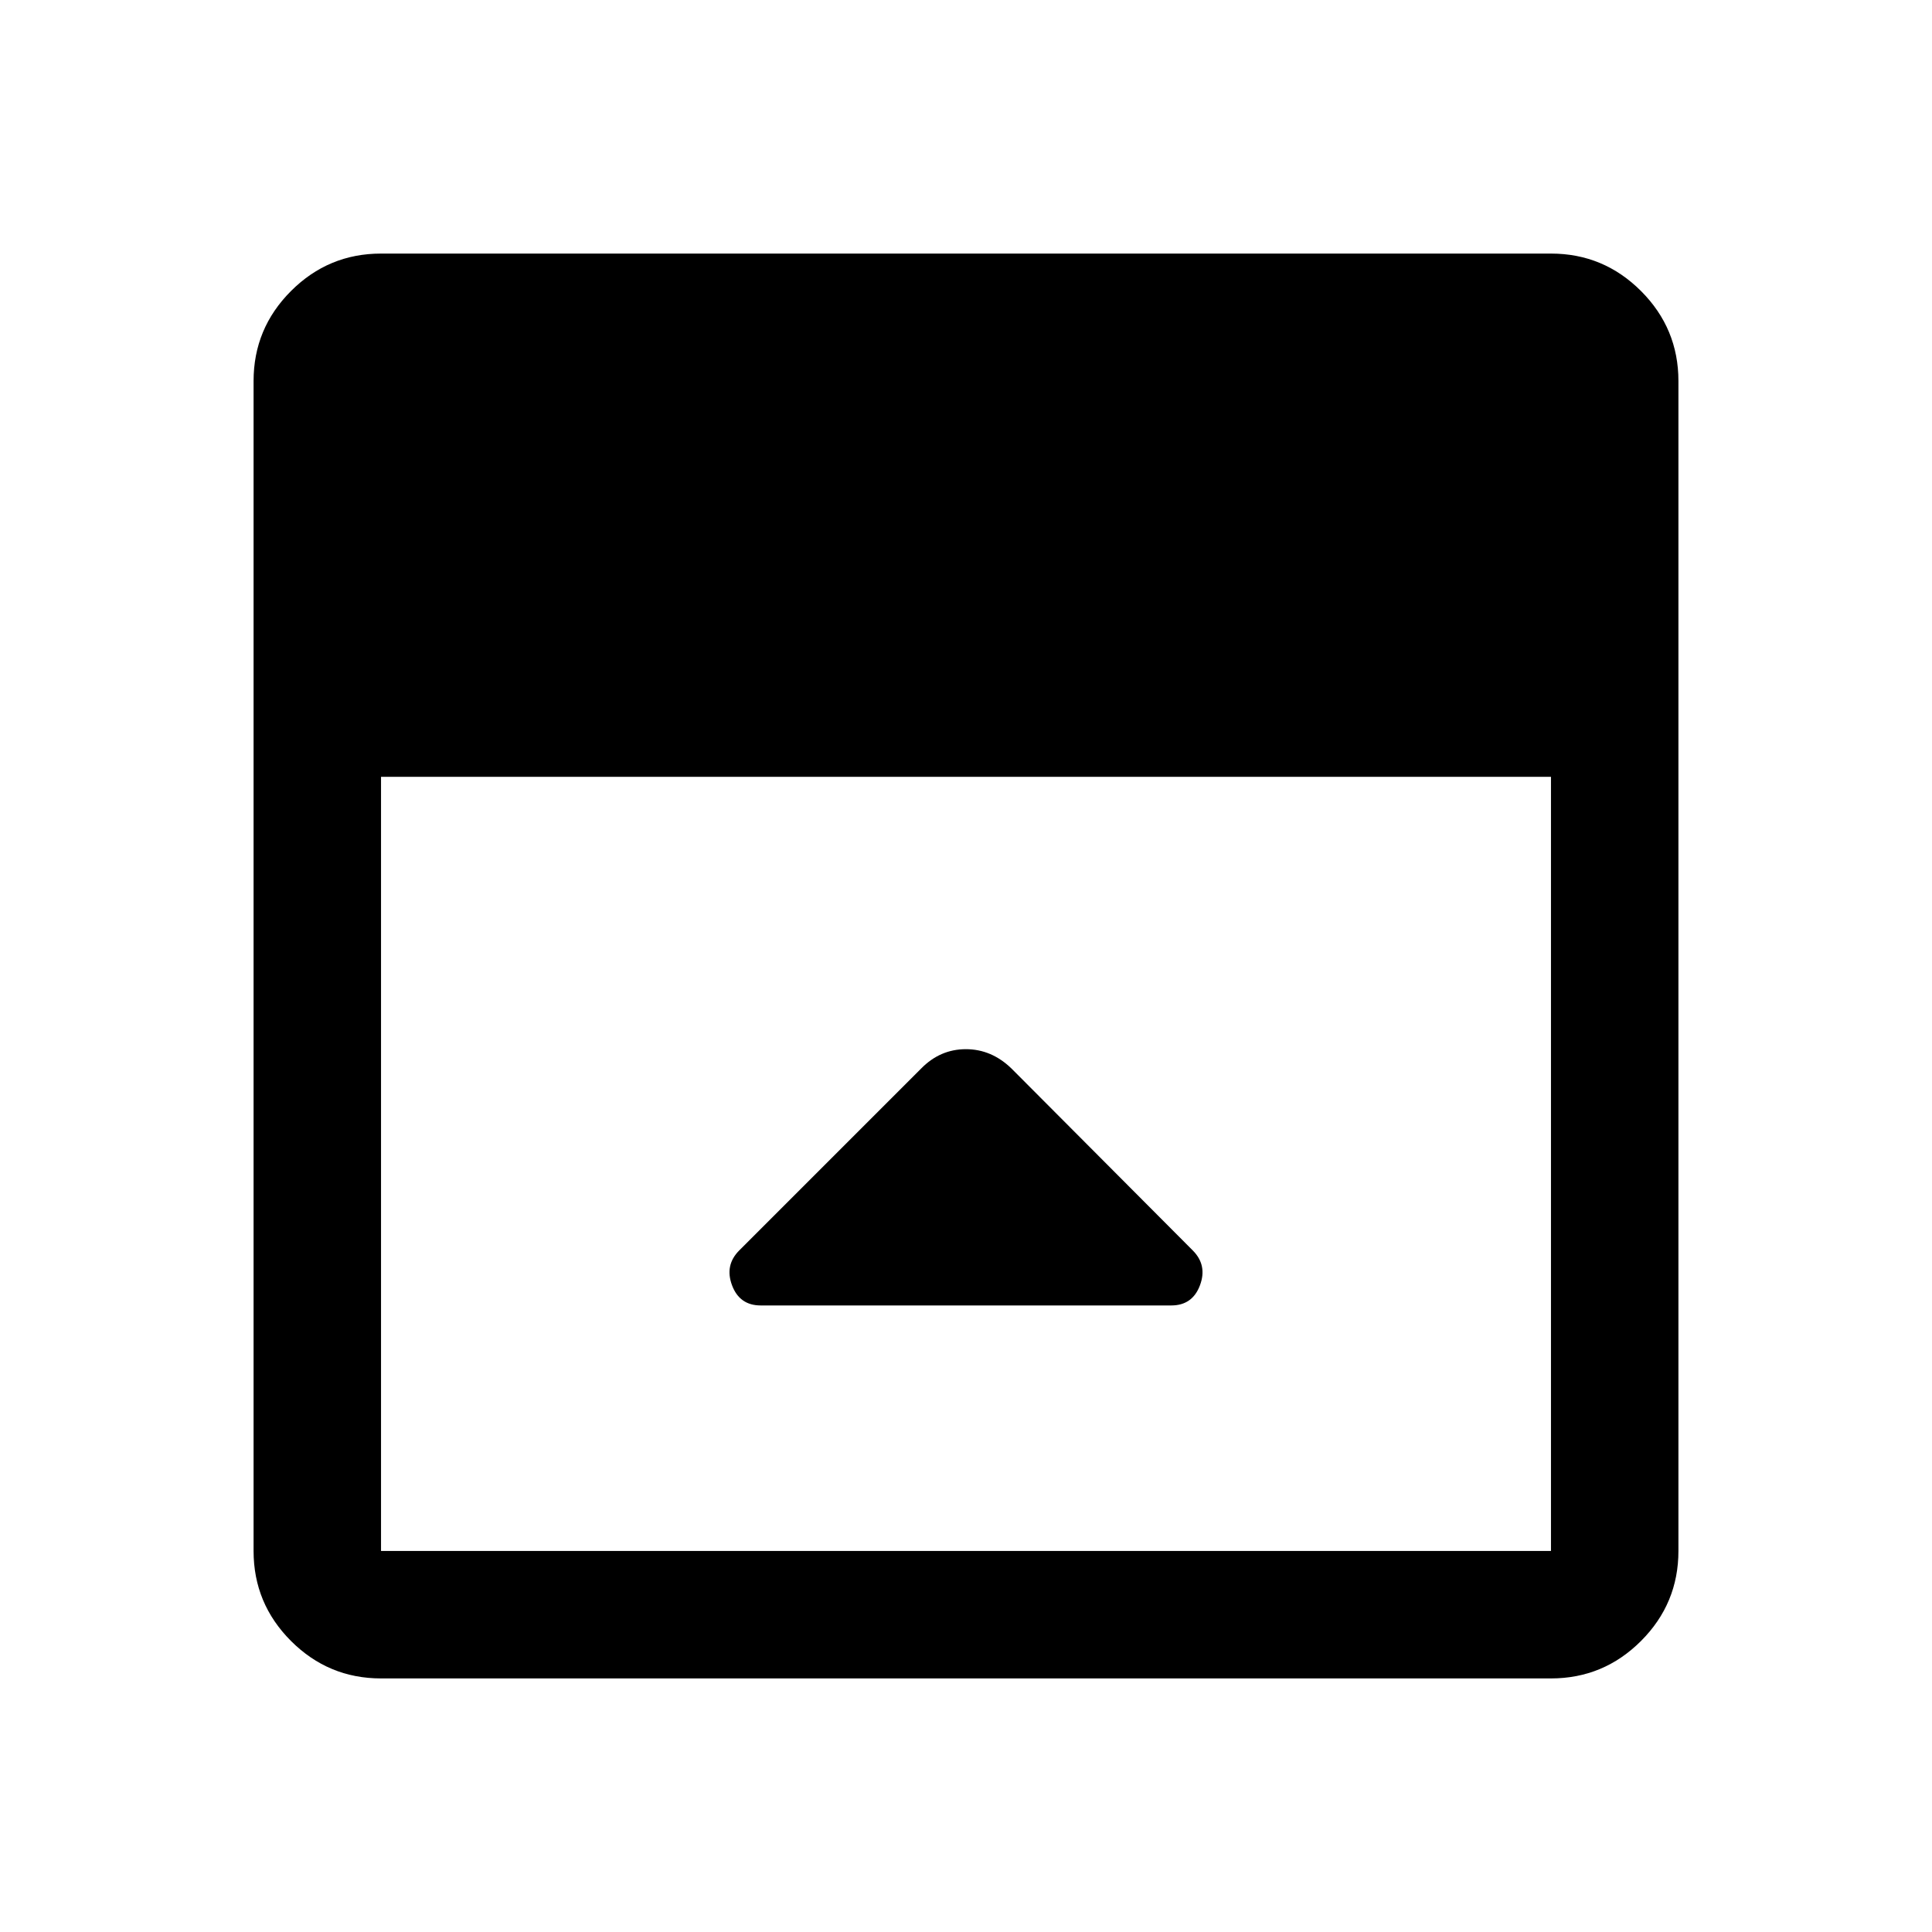 <svg xmlns="http://www.w3.org/2000/svg" height="40" viewBox="0 -960 960 960" width="40"><path d="m457.72-429.06-90.39 90.39q-7.33 7.34-3.58 17.34t14.25 10h204q10.5 0 14.25-10t-3.58-17.34l-90-90.32q-9.94-9.68-22.73-9.68-12.79 0-22.22 9.61ZM189.33-126q-26.12 0-44.73-18.6-18.6-18.61-18.6-44.73v-581.34q0-26.12 18.6-44.73 18.61-18.6 44.73-18.6h581.34q26.12 0 44.73 18.6 18.6 18.61 18.6 44.73v581.34q0 26.12-18.6 44.73-18.61 18.6-44.73 18.6H189.33Zm0-448v384.67h581.34V-574H189.33Z"/></svg>